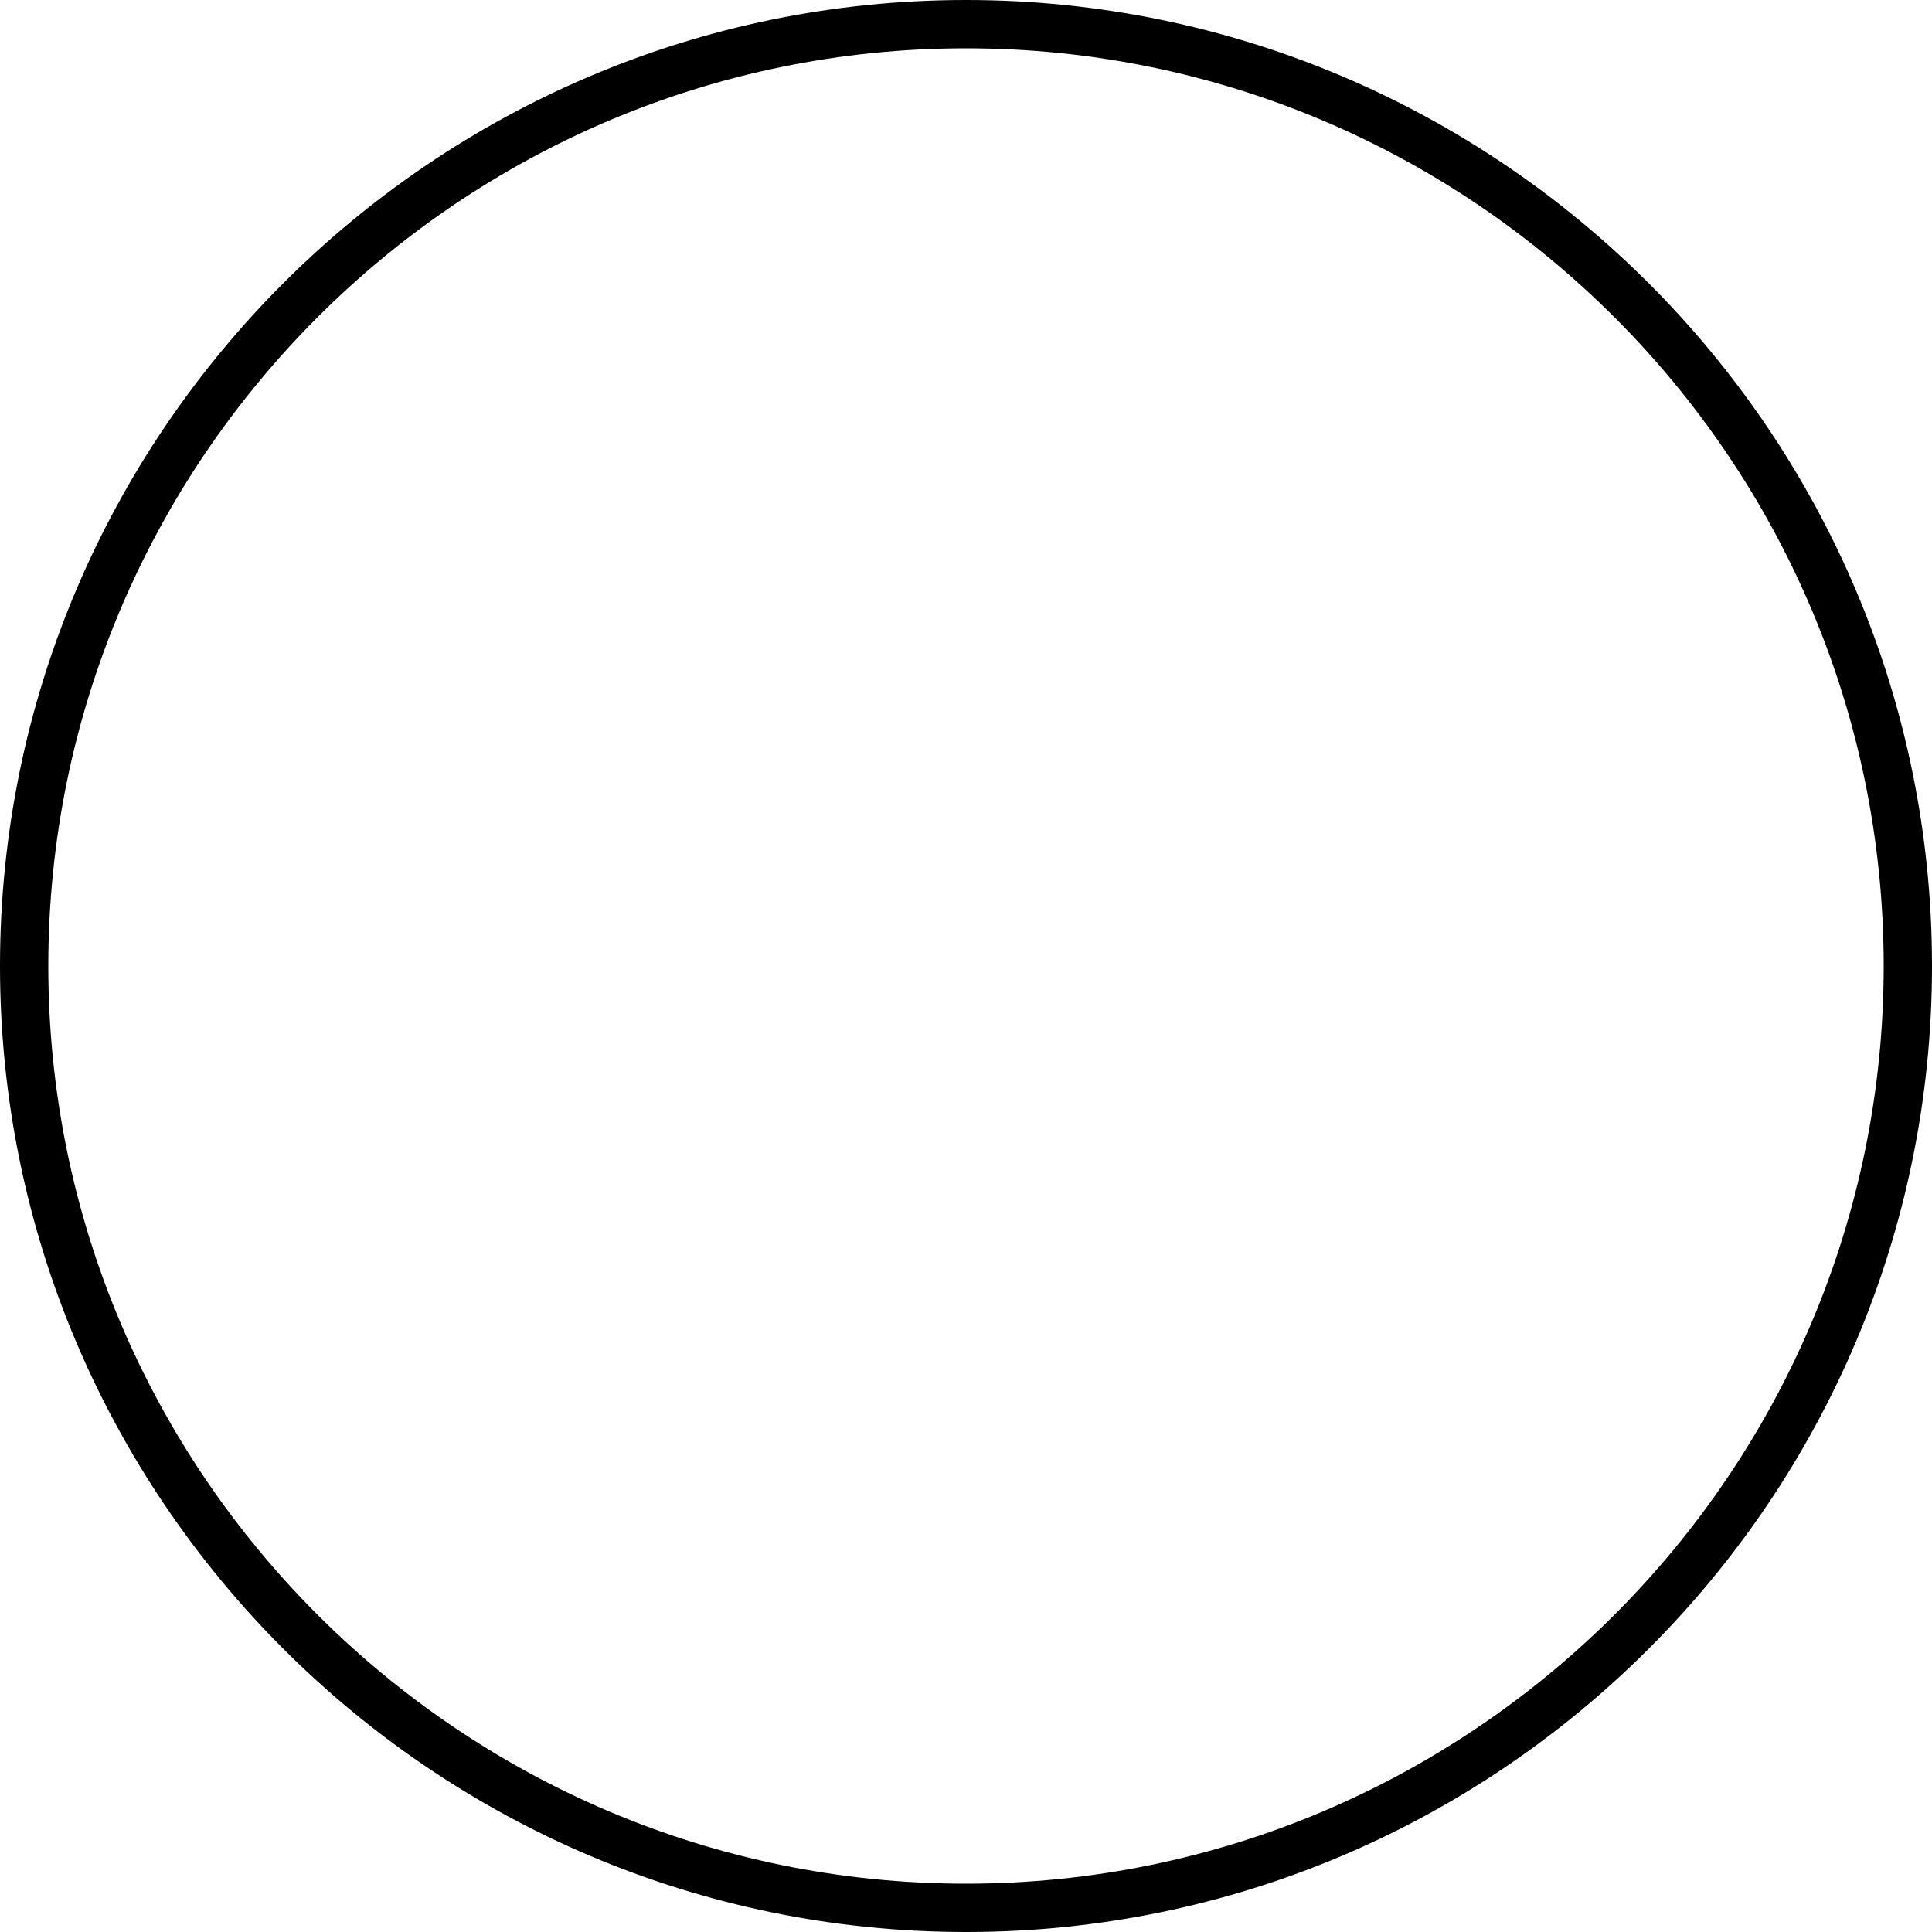 <svg xmlns="http://www.w3.org/2000/svg" xmlns:xlink="http://www.w3.org/1999/xlink" version="1.1" style="enable-background:new 0 0 100 100;" xml:space="preserve" width="80" height="80"><rect id="backgroundrect" width="100%" height="100%" x="0" y="0" fill="none" stroke="none" class="" style=""/><style type="text/css">
	.st0{fill:none;stroke:#000000;stroke-width:2;stroke-linecap:round;stroke-linejoin:round;stroke-miterlimit:10;}
</style><g class="currentLayer" style=""><title>Layer 1</title><path d="M40,-2.2888183615066282e-7 c-22.056,0 -40,17.944 -40,40 s17.944,40 40,40 s40,-17.944 40,-40 S62.056,-2.2888183615066282e-7 40,-2.2888183615066282e-7 zM40,78 c-20.953,0 -38,-17.047 -38,-38 s17.047,-38 38,-38 s38,17.047 38,38 S60.953,78 40,78 z" id="svg_1" class=""/></g></svg>